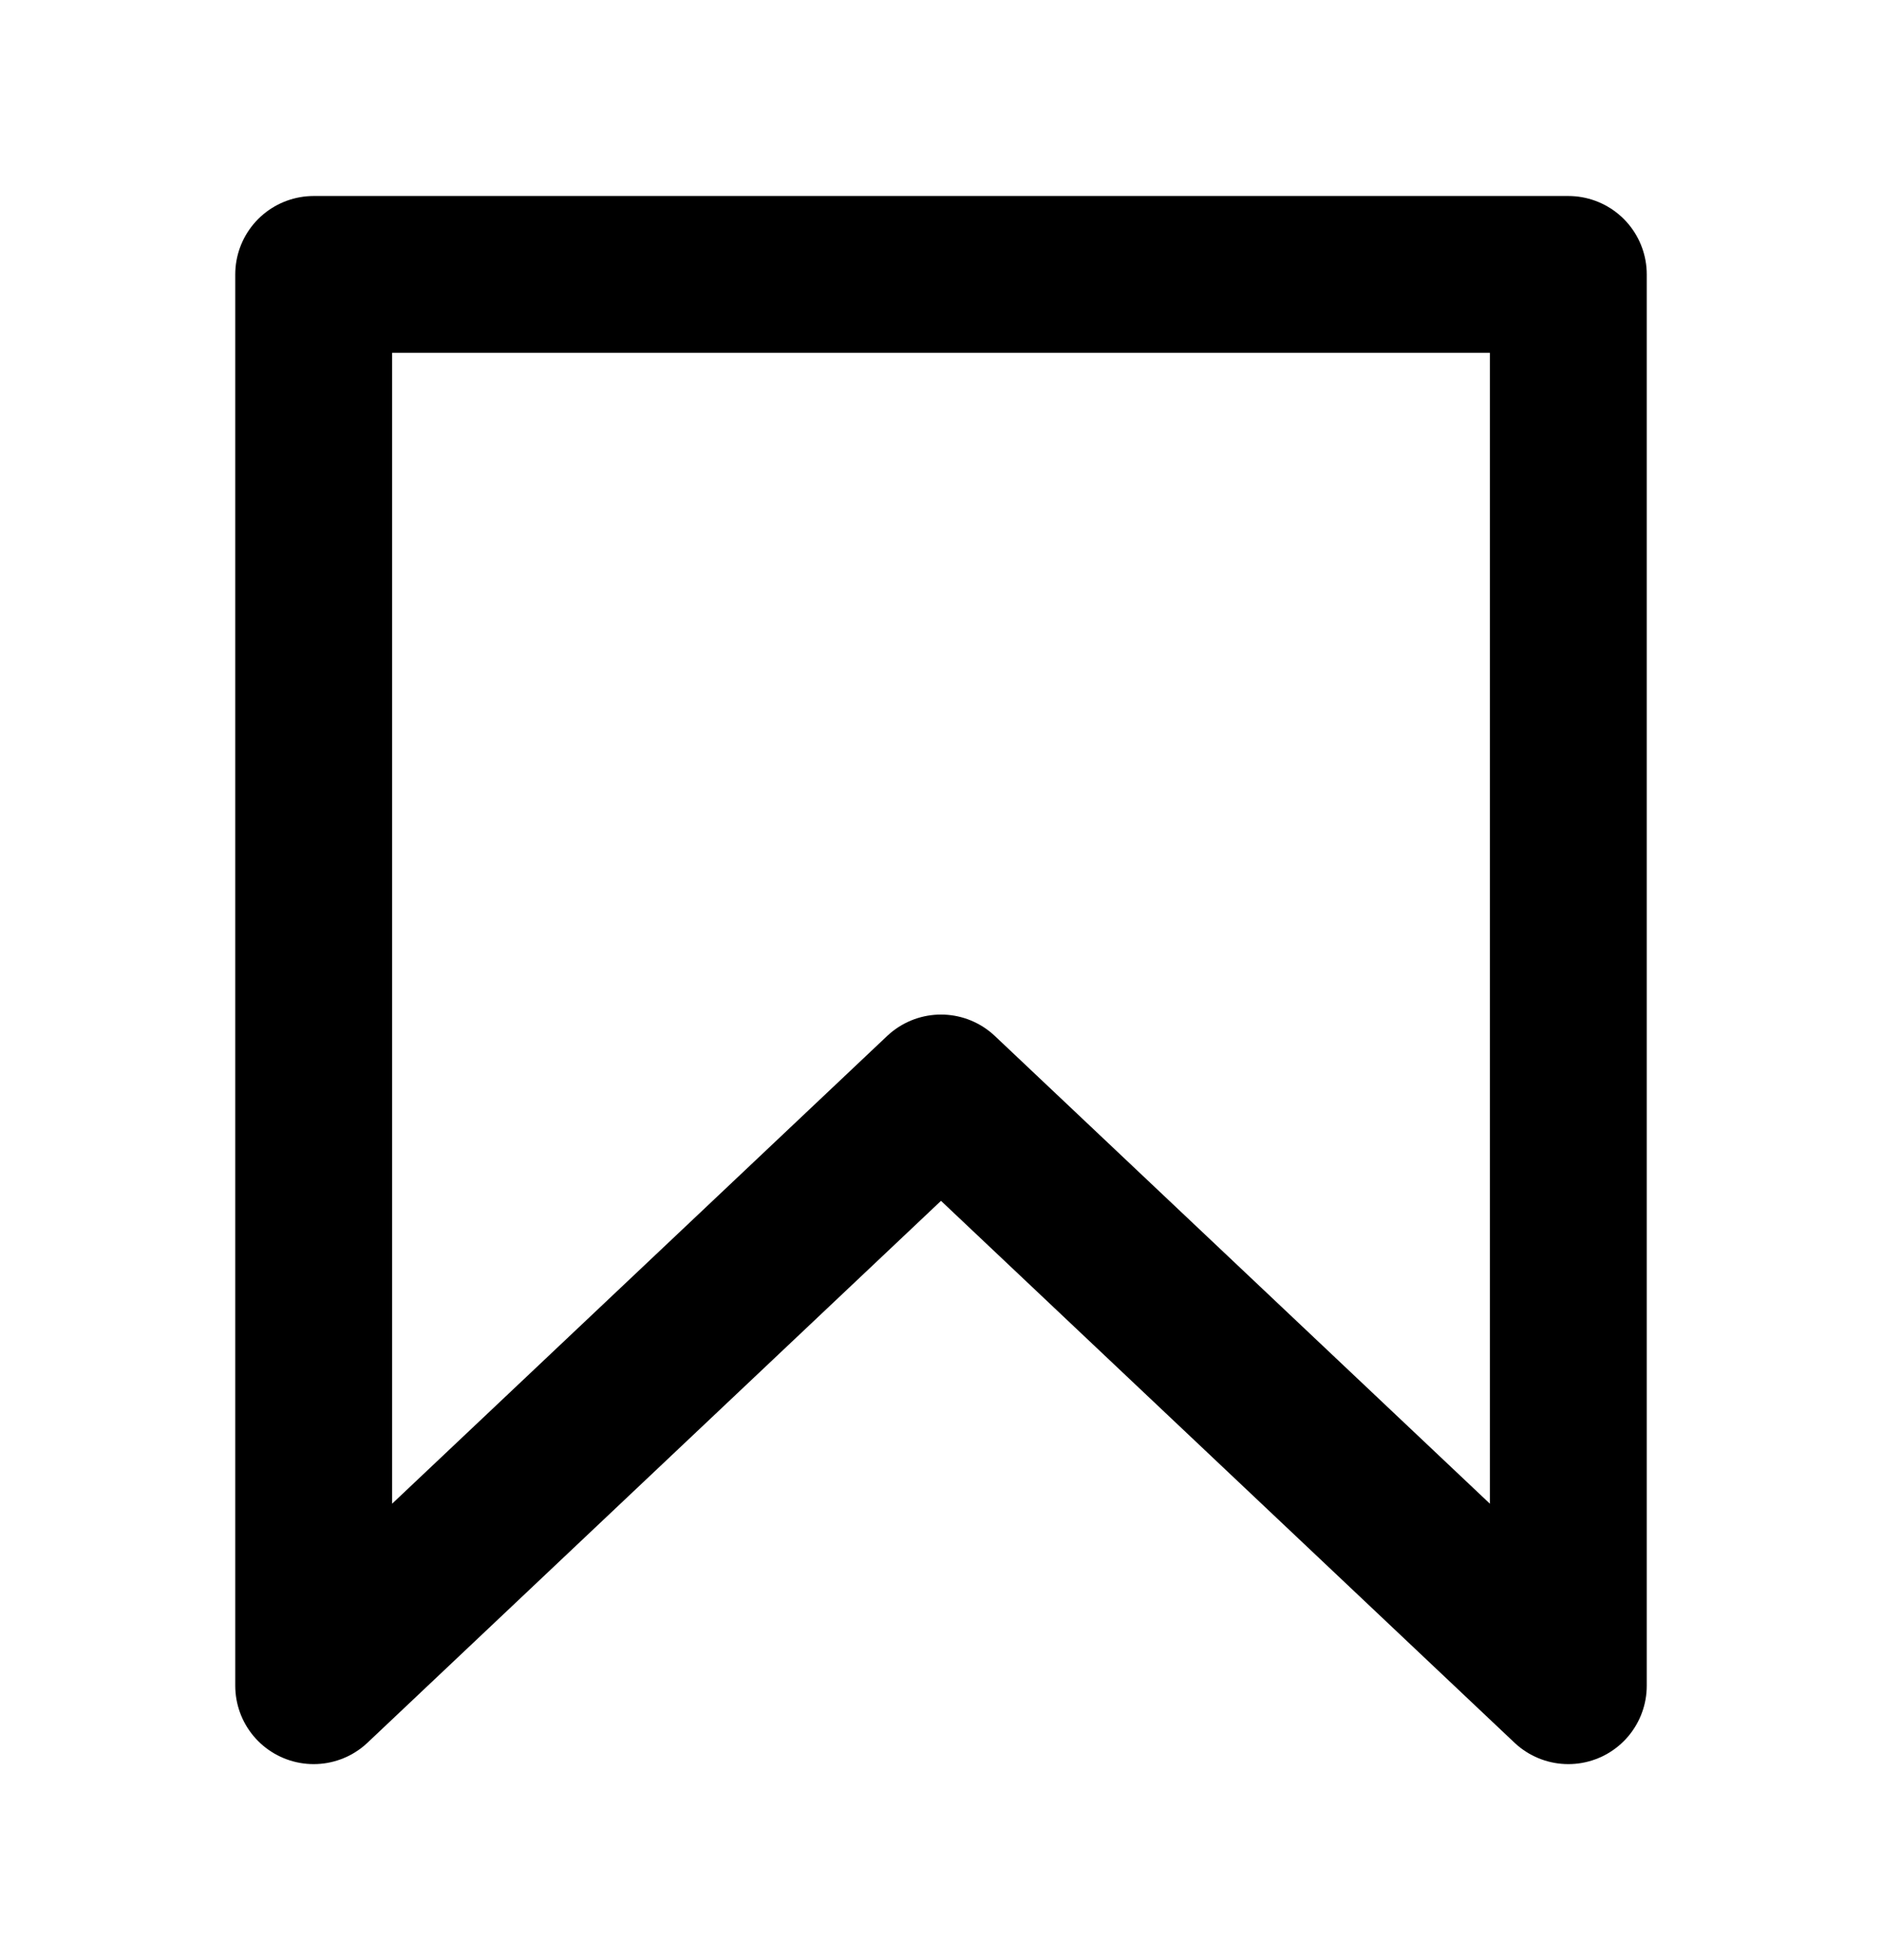 <svg width="24" height="25" viewBox="0 0 24 25" fill="none" xmlns="http://www.w3.org/2000/svg">
<path d="M20 21.5L12 13.94L4 21.5V3.5H20V21.5Z" stroke="black" stroke-width="2" stroke-linecap="round" stroke-linejoin="round"/>
</svg>
